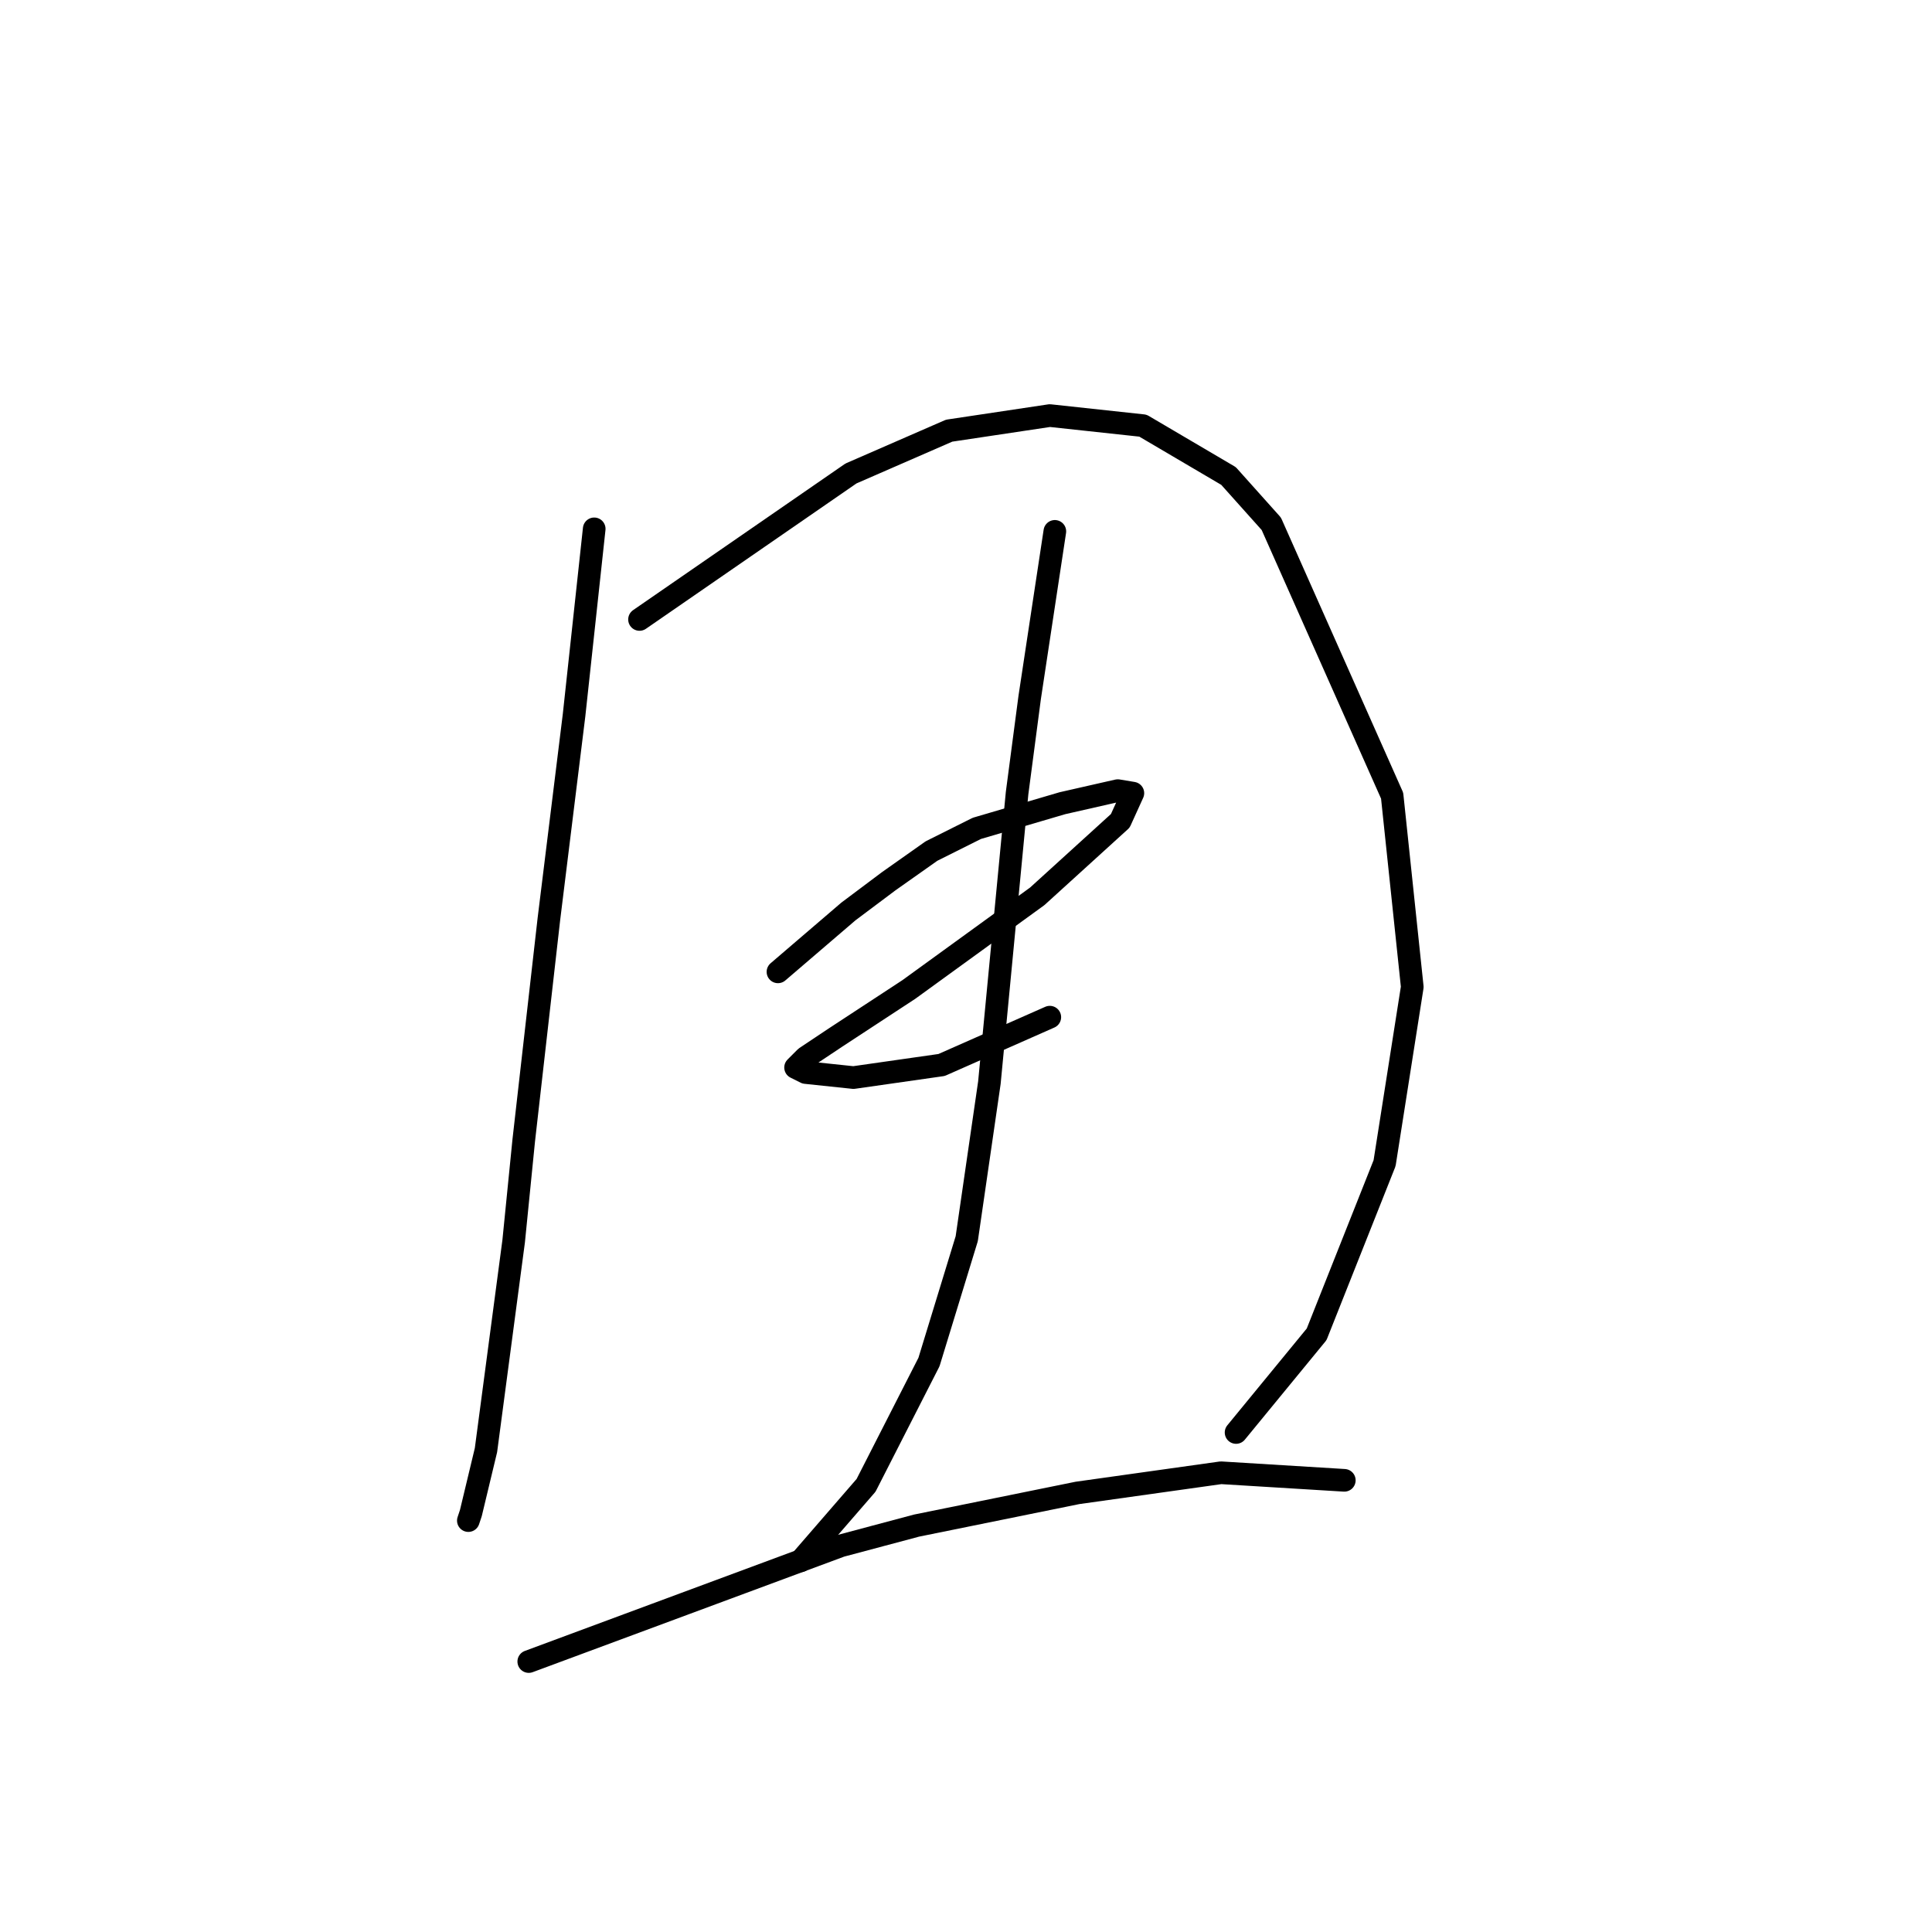<?xml version="1.0" standalone="no"?>
    <svg width="256" height="256" xmlns="http://www.w3.org/2000/svg" version="1.1">
    <polyline stroke="black" stroke-width="3" stroke-linecap="round" fill="transparent" stroke-linejoin="round" points="78.736 70.075 77.402 82.416 76.067 94.757 72.732 121.773 69.397 151.123 68.063 164.465 64.394 192.148 62.393 200.486 62.059 201.487 62.059 201.487 " />
        <polyline stroke="black" stroke-width="3" stroke-linecap="round" fill="transparent" stroke-linejoin="round" points="84.739 82.082 98.748 72.41 112.756 62.738 125.764 57.067 139.105 55.066 151.446 56.4 162.786 63.071 168.456 69.408 184.465 105.43 187.133 130.778 183.465 154.125 174.459 176.805 163.786 189.813 163.786 189.813 " />
        <polyline stroke="black" stroke-width="3" stroke-linecap="round" fill="transparent" stroke-linejoin="round" points="103.084 128.777 107.753 124.774 112.422 120.772 117.759 116.77 123.429 112.767 129.432 109.765 140.773 106.43 148.11 104.762 150.111 105.096 148.444 108.765 137.437 118.771 120.427 131.111 110.755 137.449 106.752 140.117 105.418 141.451 106.752 142.118 113.089 142.785 124.763 141.117 139.105 134.78 139.105 134.78 " />
        <polyline stroke="black" stroke-width="3" stroke-linecap="round" fill="transparent" stroke-linejoin="round" points="139.772 70.409 138.104 81.415 136.437 92.422 134.769 105.096 131.1 143.452 128.098 164.131 123.095 180.474 114.757 196.817 106.085 206.823 106.085 206.823 " />
        <polyline stroke="black" stroke-width="3" stroke-linecap="round" fill="transparent" stroke-linejoin="round" points="70.064 220.164 90.743 212.493 111.422 204.822 121.428 202.154 142.774 197.818 161.785 195.149 178.128 196.15 178.128 196.15 " />
        </svg>